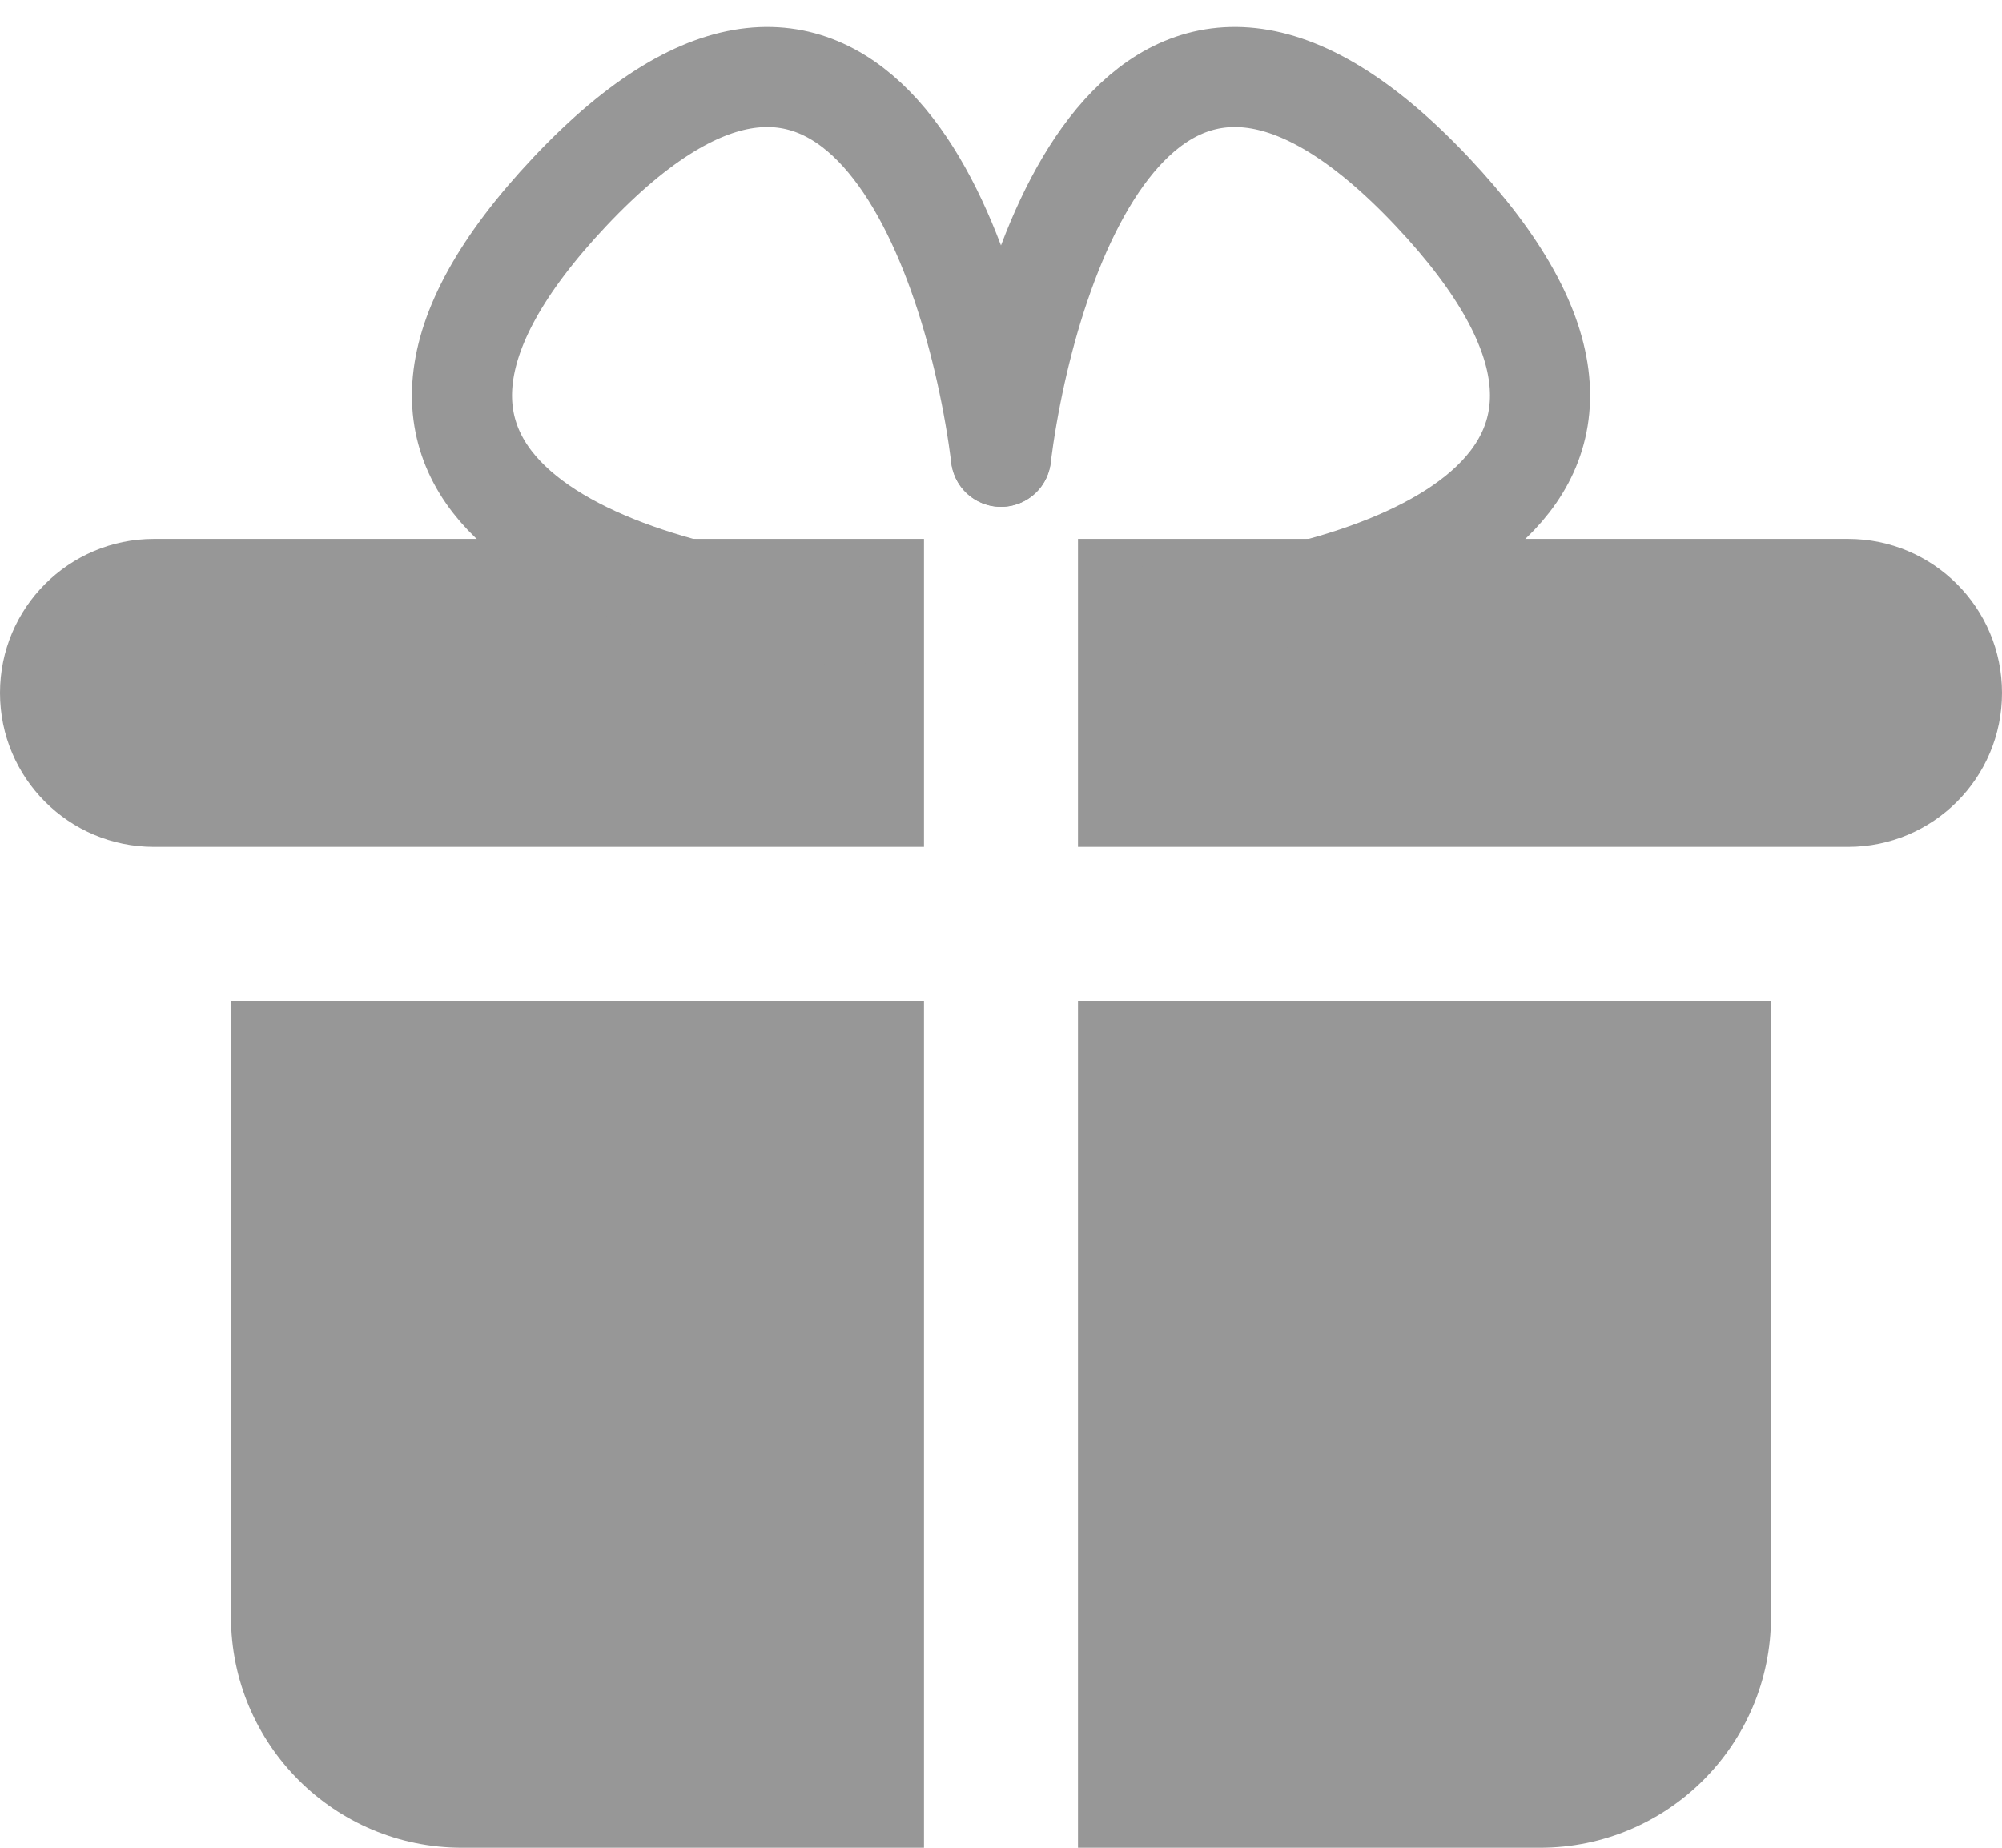 <svg width="26" height="24" viewBox="0 0 26 24" fill="none" xmlns="http://www.w3.org/2000/svg">
<path d="M3 13H12V24H6C4.343 24 3 22.657 3 21V13Z" fill="#979797"/>
<path d="M0 9C0 10.105 0.895 11 2 11H12V7H2C0.895 7 0 7.895 0 9Z" fill="#979797"/>
<path d="M14 13H23V21C23 22.657 21.657 24 20 24H14V13Z" fill="#979797"/>
<path d="M14 11H24C25.105 11 26 10.105 26 9C26 7.895 25.105 7 24 7H14V11Z" fill="#979797"/>
<path d="M14.957 8C17.989 7.77 22.237 6.346 18.598 2.488C14.959 -1.37 13.35 3.177 13 5.933" stroke="#979797" stroke-width="1.3" stroke-linecap="round"/>
<path d="M11.043 8C8.011 7.77 3.763 6.346 7.402 2.488C11.041 -1.37 12.65 3.177 13 5.933" stroke="#979797" stroke-width="1.3" stroke-linecap="round"/>
</svg>
